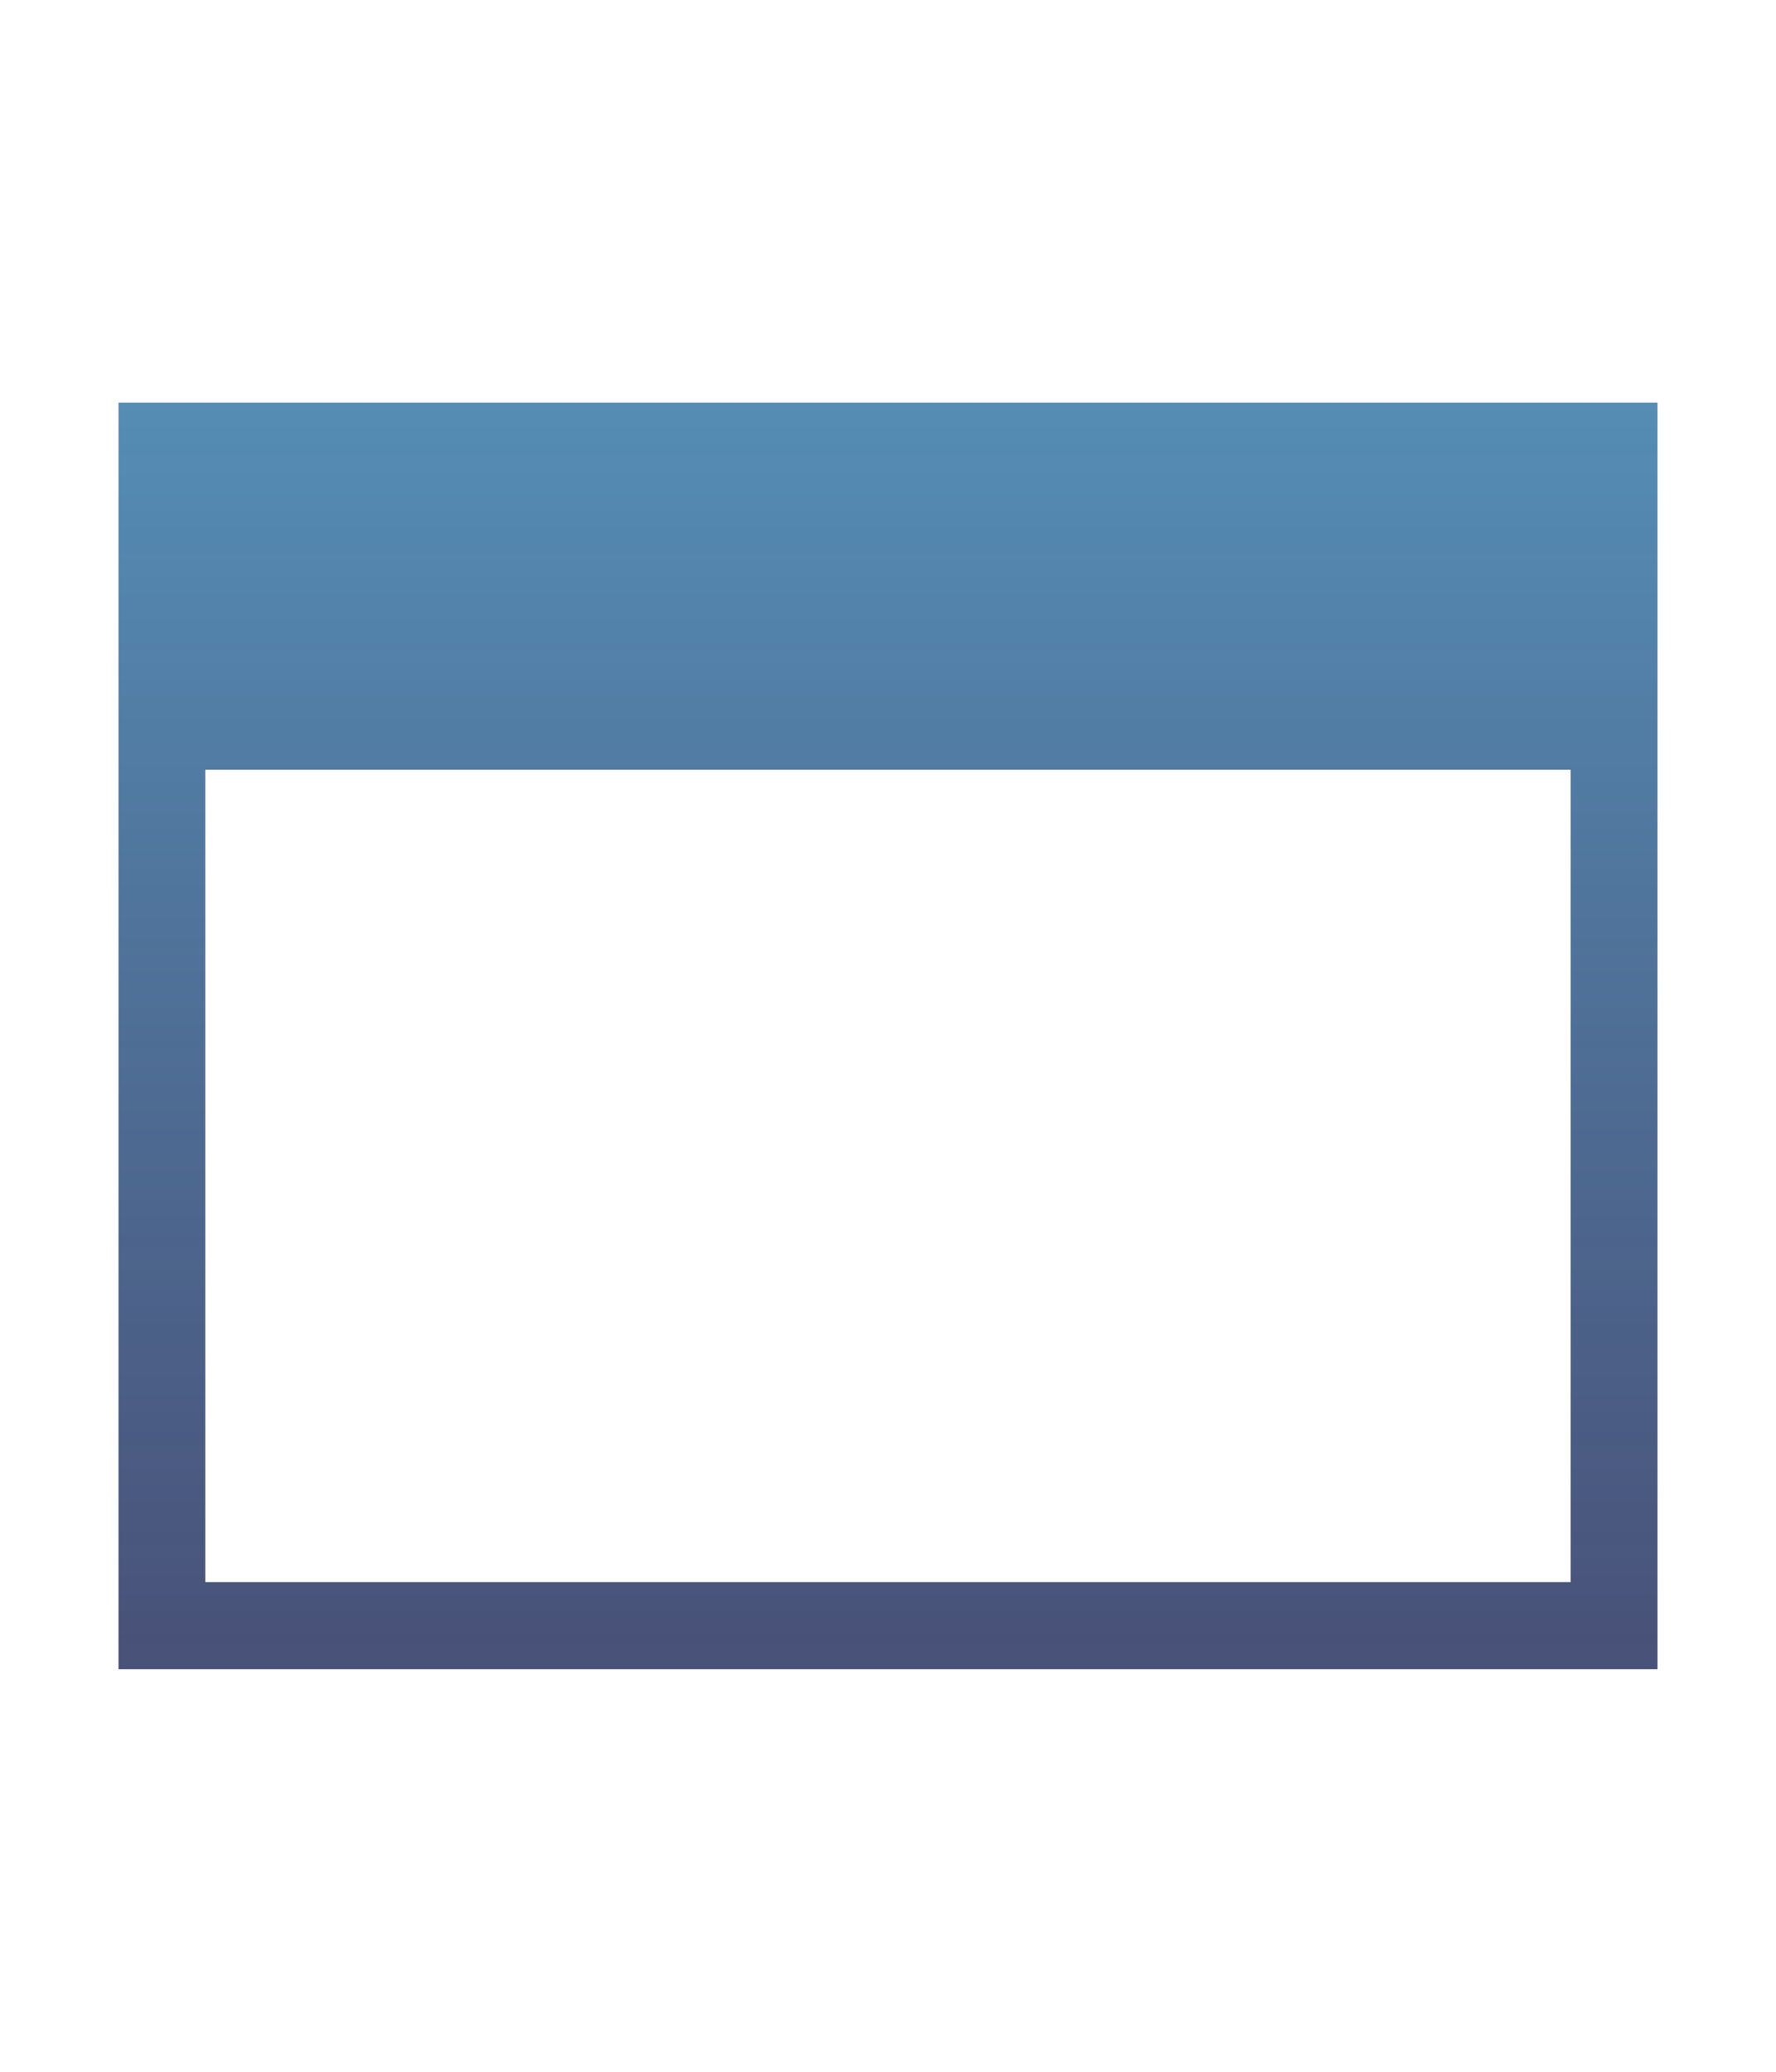 <?xml version="1.0" encoding="utf-8"?>
<!-- Generator: Adobe Illustrator 15.1.0, SVG Export Plug-In . SVG Version: 6.00 Build 0)  -->
<!DOCTYPE svg PUBLIC "-//W3C//DTD SVG 1.1//EN" "http://www.w3.org/Graphics/SVG/1.1/DTD/svg11.dtd">
<svg version="1.1" id="Layer_1" xmlns="http://www.w3.org/2000/svg" xmlns:xlink="http://www.w3.org/1999/xlink" x="0px" y="0px"
	 width="17.01px" height="19.84px" viewBox="0 0 17.01 19.84" enable-background="new 0 0 17.01 19.84" xml:space="preserve">
<linearGradient id="SVGID_1_" gradientUnits="userSpaceOnUse" x1="8.505" y1="3.856" x2="8.505" y2="15.985">
	<stop  offset="0" style="stop-color:#558DB5"/>
	<stop  offset="1" style="stop-color:#3F4871;stop-opacity:0.95"/>
</linearGradient>
<path fill="url(#SVGID_1_)" d="M1.135,3.855v12.129h14.74V3.855H1.135z M1.966,7.371h13.077v7.779H1.966V7.371z"/>
</svg>
